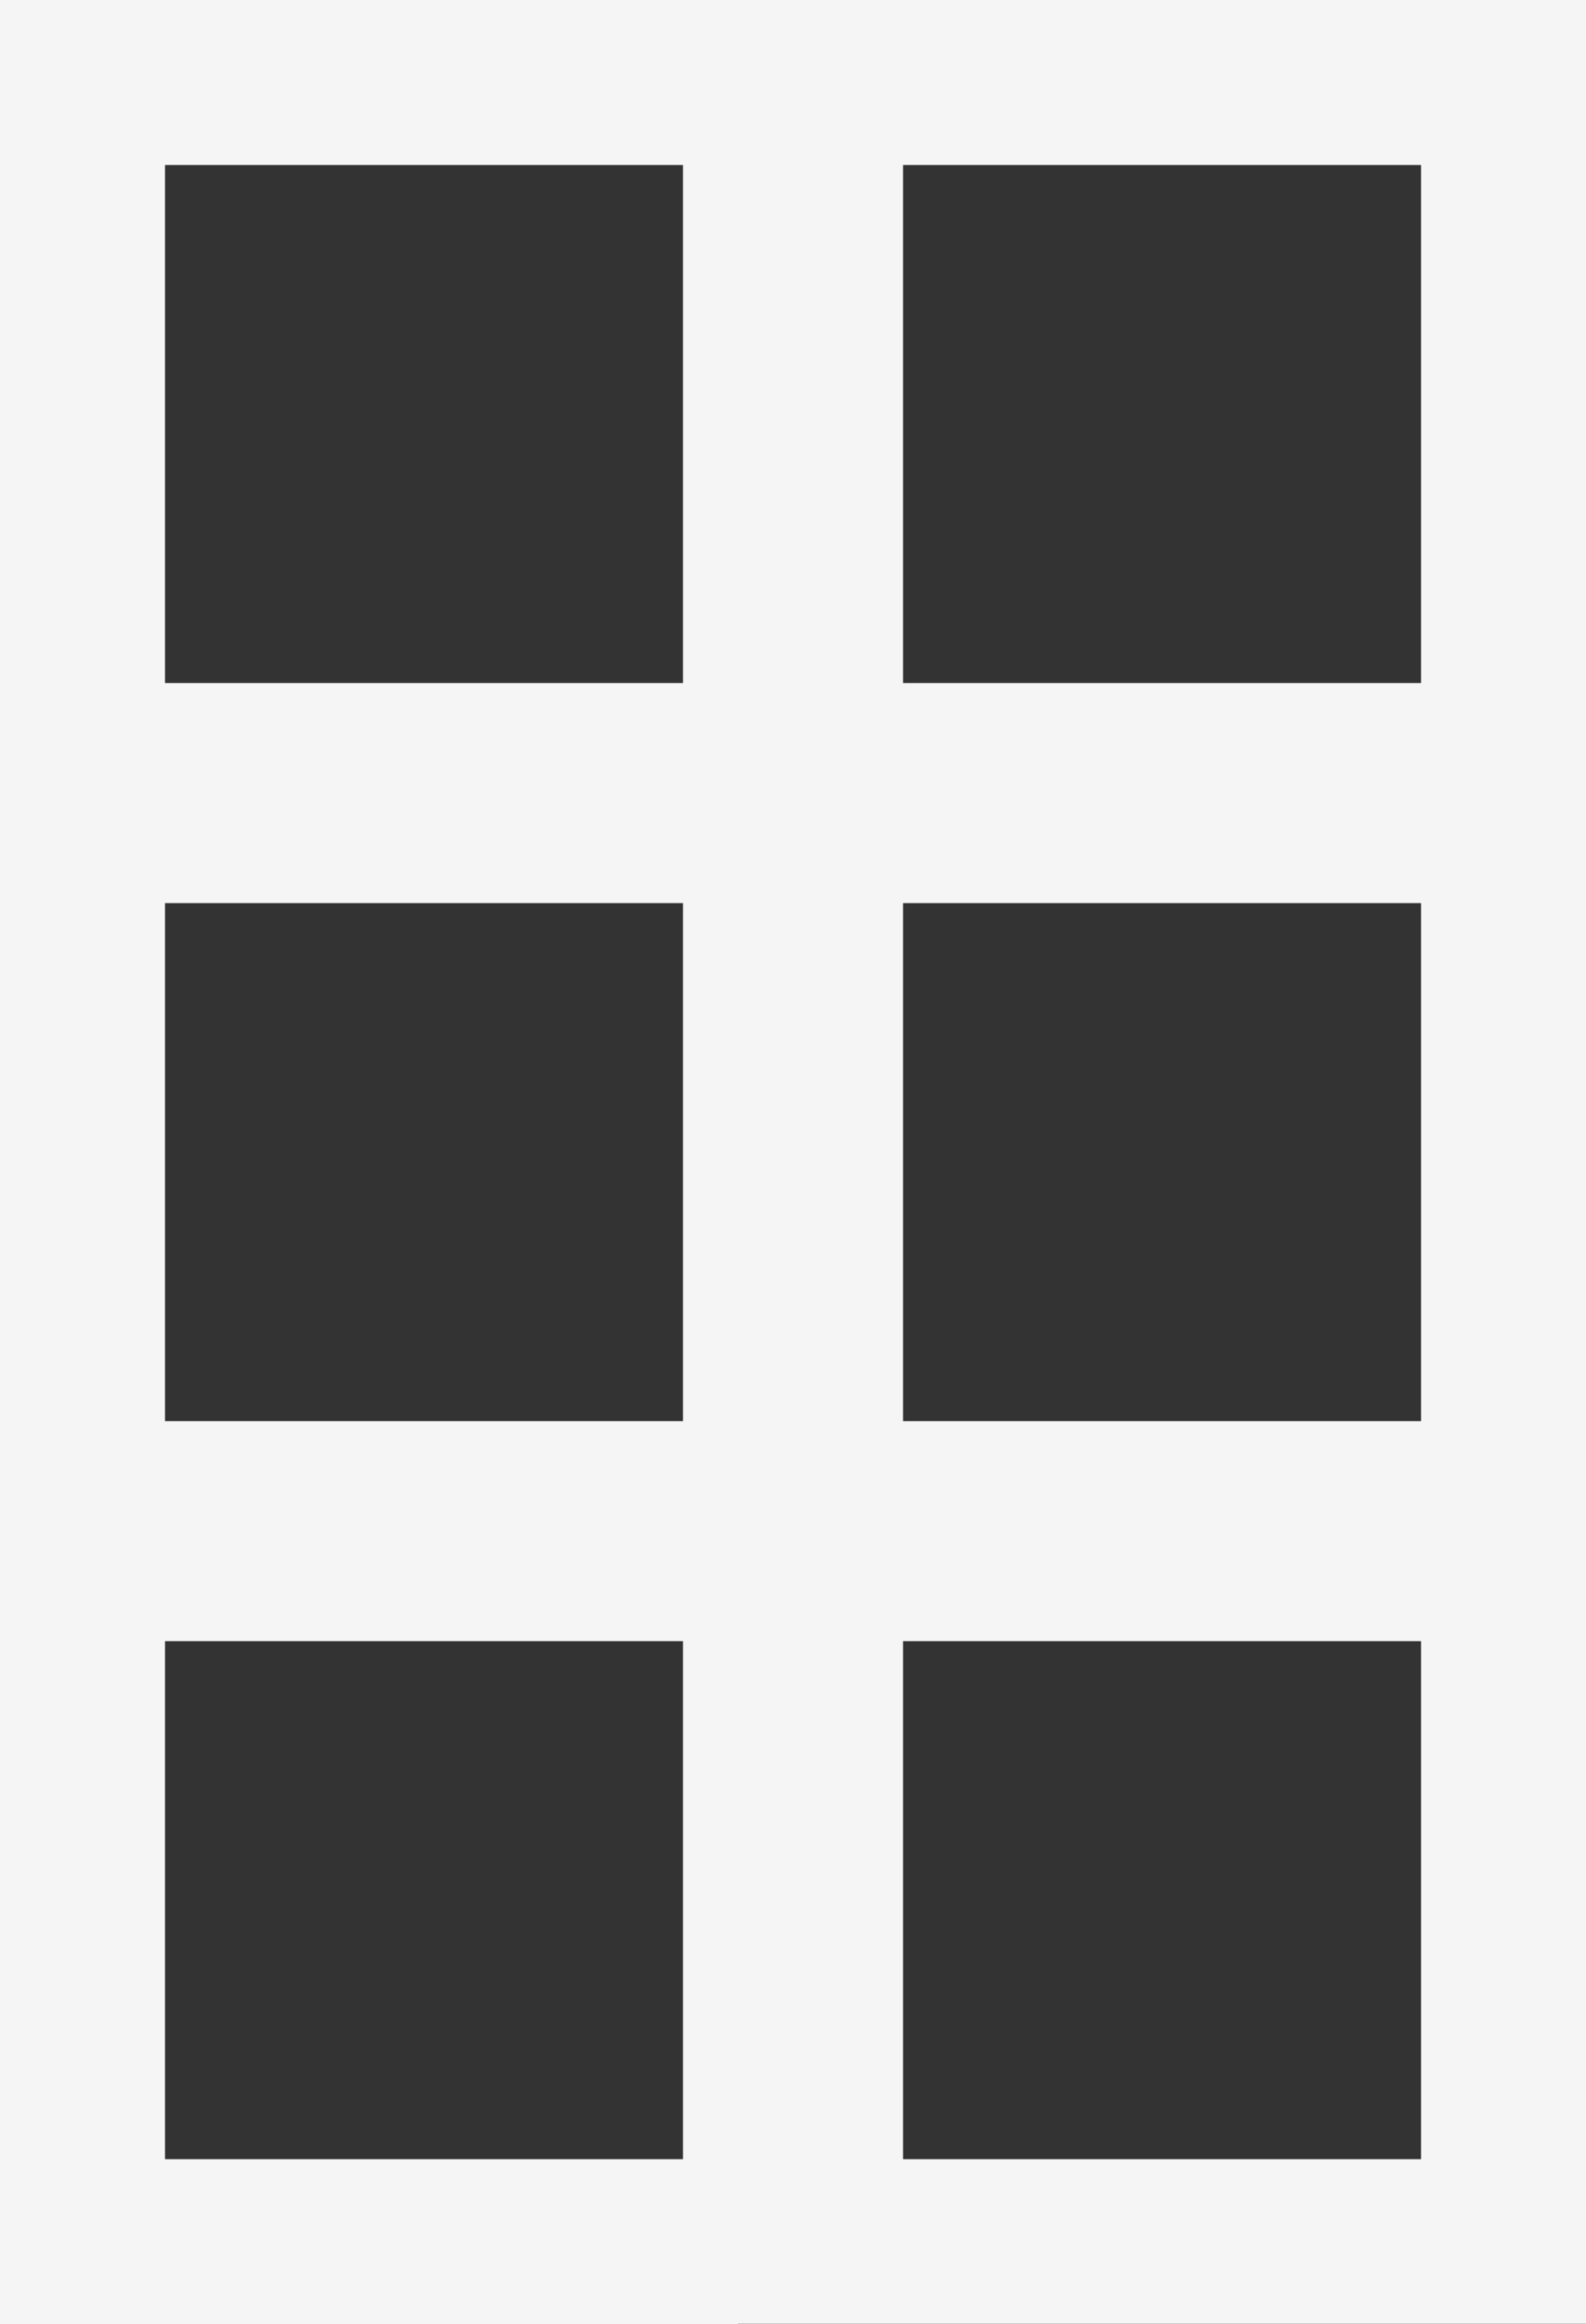 <?xml version="1.0" encoding="utf-8"?>
<!-- Generator: Adobe Illustrator 18.1.0, SVG Export Plug-In . SVG Version: 6.00 Build 0)  -->
<svg version="1.1" id="Layer_1" xmlns="http://www.w3.org/2000/svg" xmlns:xlink="http://www.w3.org/1999/xlink" x="0px" y="0px"
	 width="406.31px" height="595.38px" viewBox="217.79 0 406.31 595.38" enable-background="new 217.79 0 406.31 595.38"
	 xml:space="preserve">
<rect x="217.79" y="0" width="406.31" height="595.38" fill="#333333" stroke="none"/>
<path fill="#F5F5F5" d="M406.85,595.28h28.18H624.1V406.31v-28.18V217.25v-28.18V0H435.04h-28.18H217.79v189.07v28.18v160.89v28.18
	v189.07h189.07V595.28z M449.13,420.4h132.71v132.71H449.13V420.4z M449.13,231.34h132.71v132.71H449.13V231.34z M449.13,42.27
	h132.71v132.71H449.13V42.27z M260.06,420.4h132.71v132.71H260.06V420.4z M260.06,231.34h132.71v132.71H260.06V231.34z
	 M260.06,42.27h132.71v132.71H260.06V42.27z"/>
</svg>
